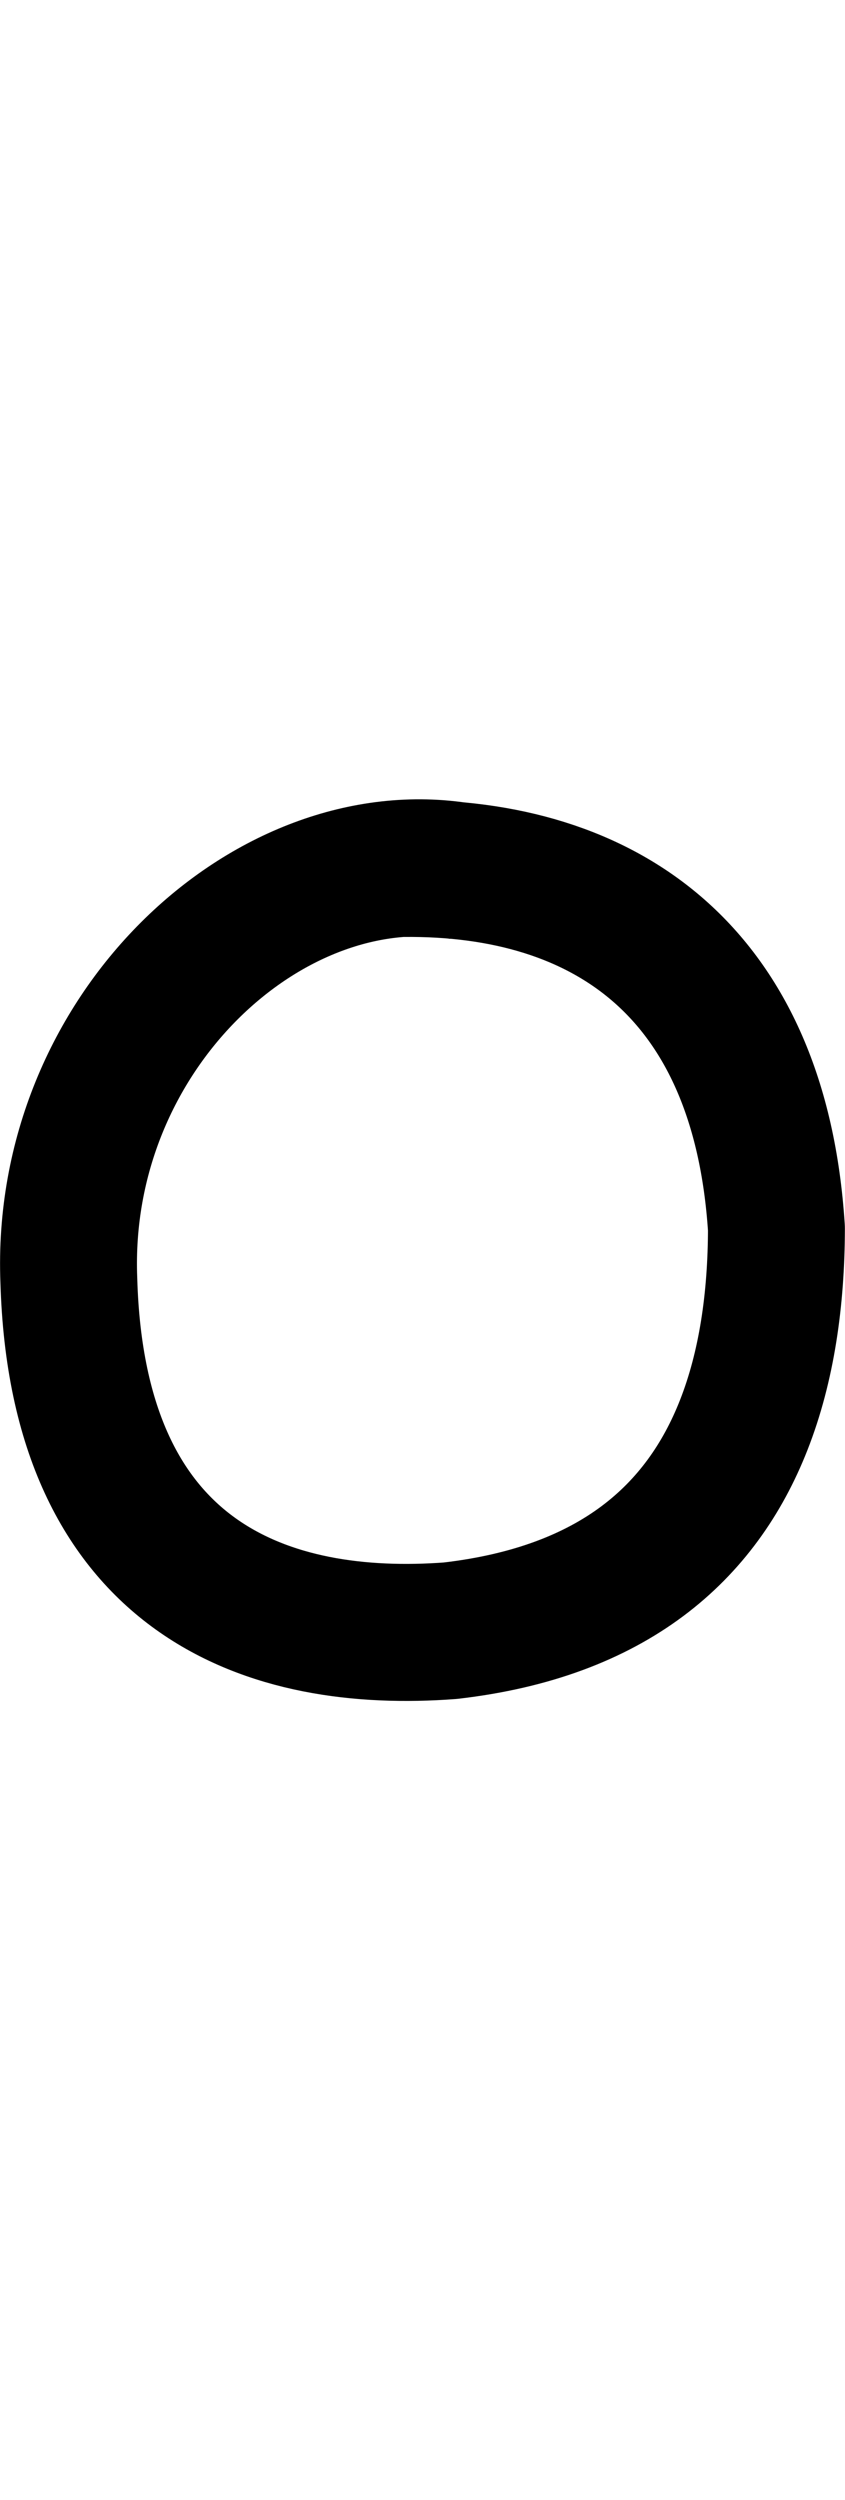 <svg xmlns="http://www.w3.org/2000/svg" xmlns:svg="http://www.w3.org/2000/svg" id="svg4499" width="24.683" height="19.3mm" version="1.1" viewBox="0 0 6.531 6.964"><g id="layer1" transform="translate(-73.677,-120.395)"><path id="path5059" fill="none" stroke="#000" stroke-dasharray="none" stroke-linecap="butt" stroke-linejoin="round" stroke-miterlimit="4" stroke-opacity="1" stroke-width="1.058" d="m 77.243,120.953 c -1.484,-0.246 -3.109,1.241 -3.034,3.157 0.066,2.332 1.563,2.81 2.948,2.706 1.26,-0.145 1.941,-0.756 2.268,-1.587 0.179,-0.455 0.252,-0.975 0.253,-1.518 -0.128,-1.992 -1.327,-2.796 -2.884,-2.78"/></g></svg>
